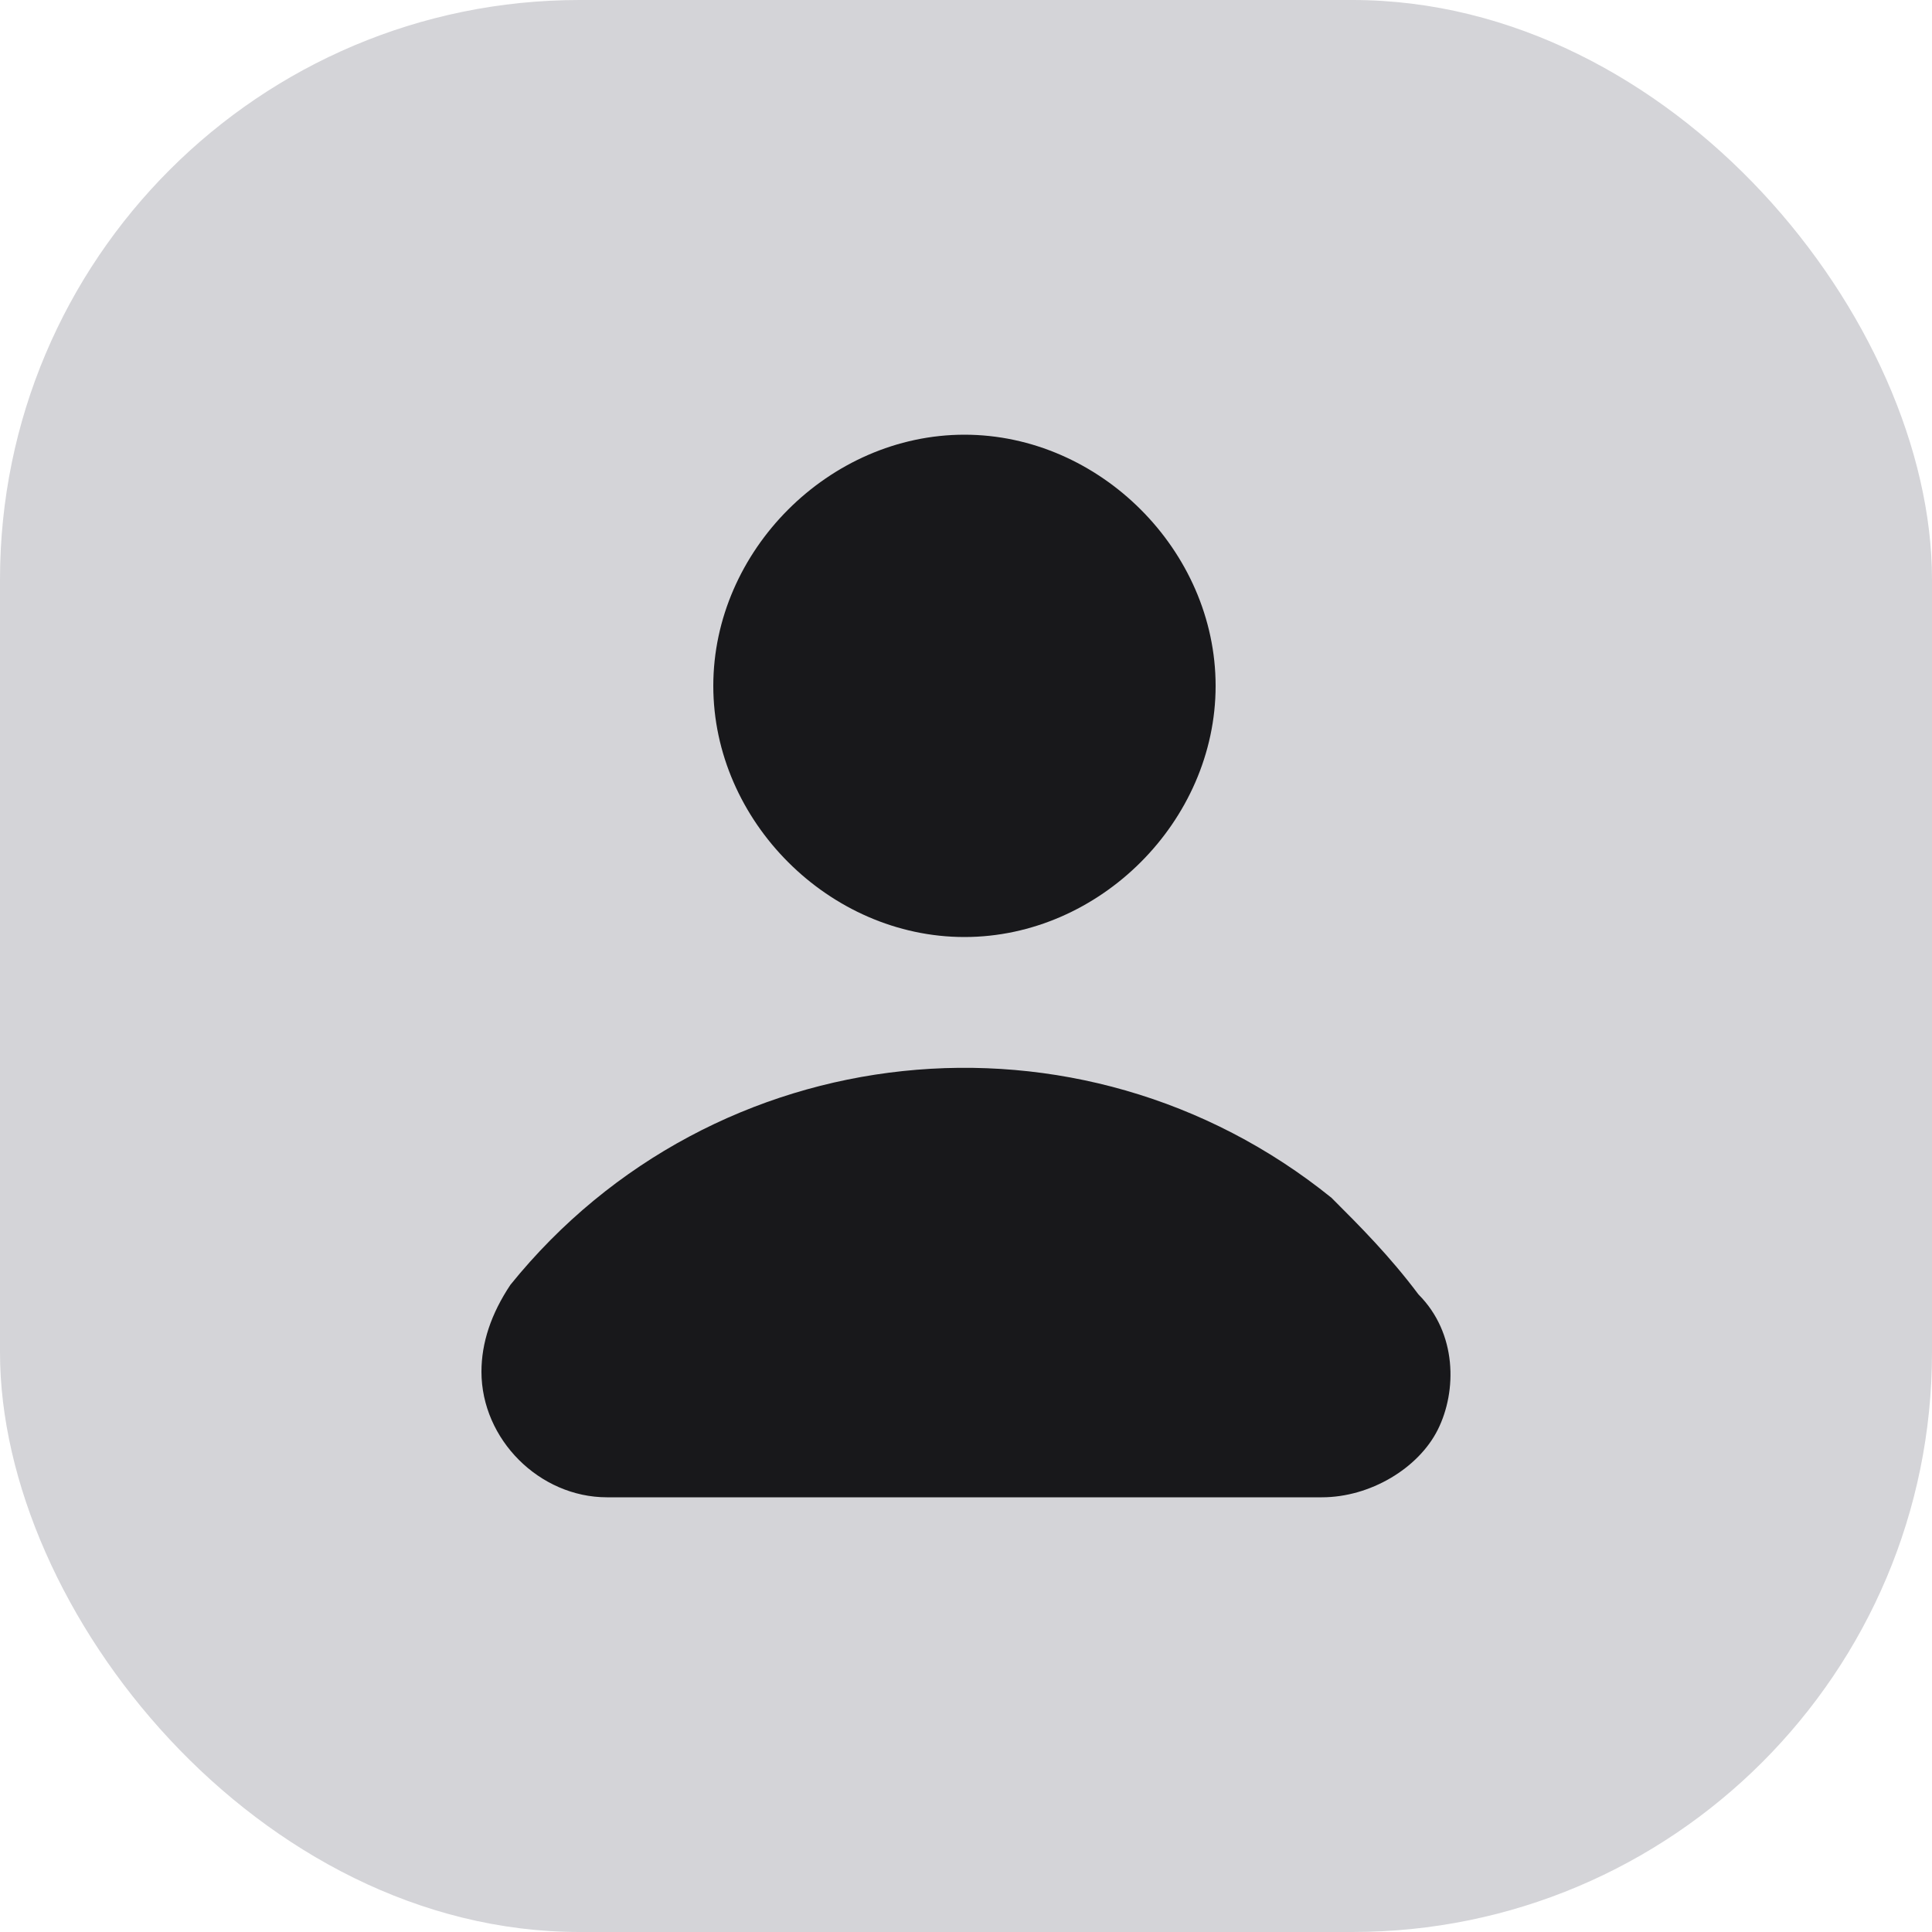 <svg width="20" height="20" viewBox="0 0 20 20" fill="none" xmlns="http://www.w3.org/2000/svg">
<rect width="20" height="20" rx="6" fill="#D4D4D8"/>
<path d="M9.984 9.7C11.384 9.7 12.584 8.5 12.584 7.1C12.584 5.7 11.384 4.5 9.984 4.5C8.584 4.5 7.384 5.7 7.384 7.1C7.384 8.5 8.584 9.7 9.984 9.7ZM13.784 12.4C11.184 10.3 7.384 10.7 5.284 13.3C5.084 13.6 4.984 13.9 4.984 14.2C4.984 14.9 5.584 15.5 6.284 15.5H13.684C14.184 15.5 14.684 15.2 14.884 14.8C15.084 14.4 15.084 13.8 14.684 13.4C14.384 13 14.084 12.7 13.784 12.4Z" fill="#18181B"/>
</svg>
